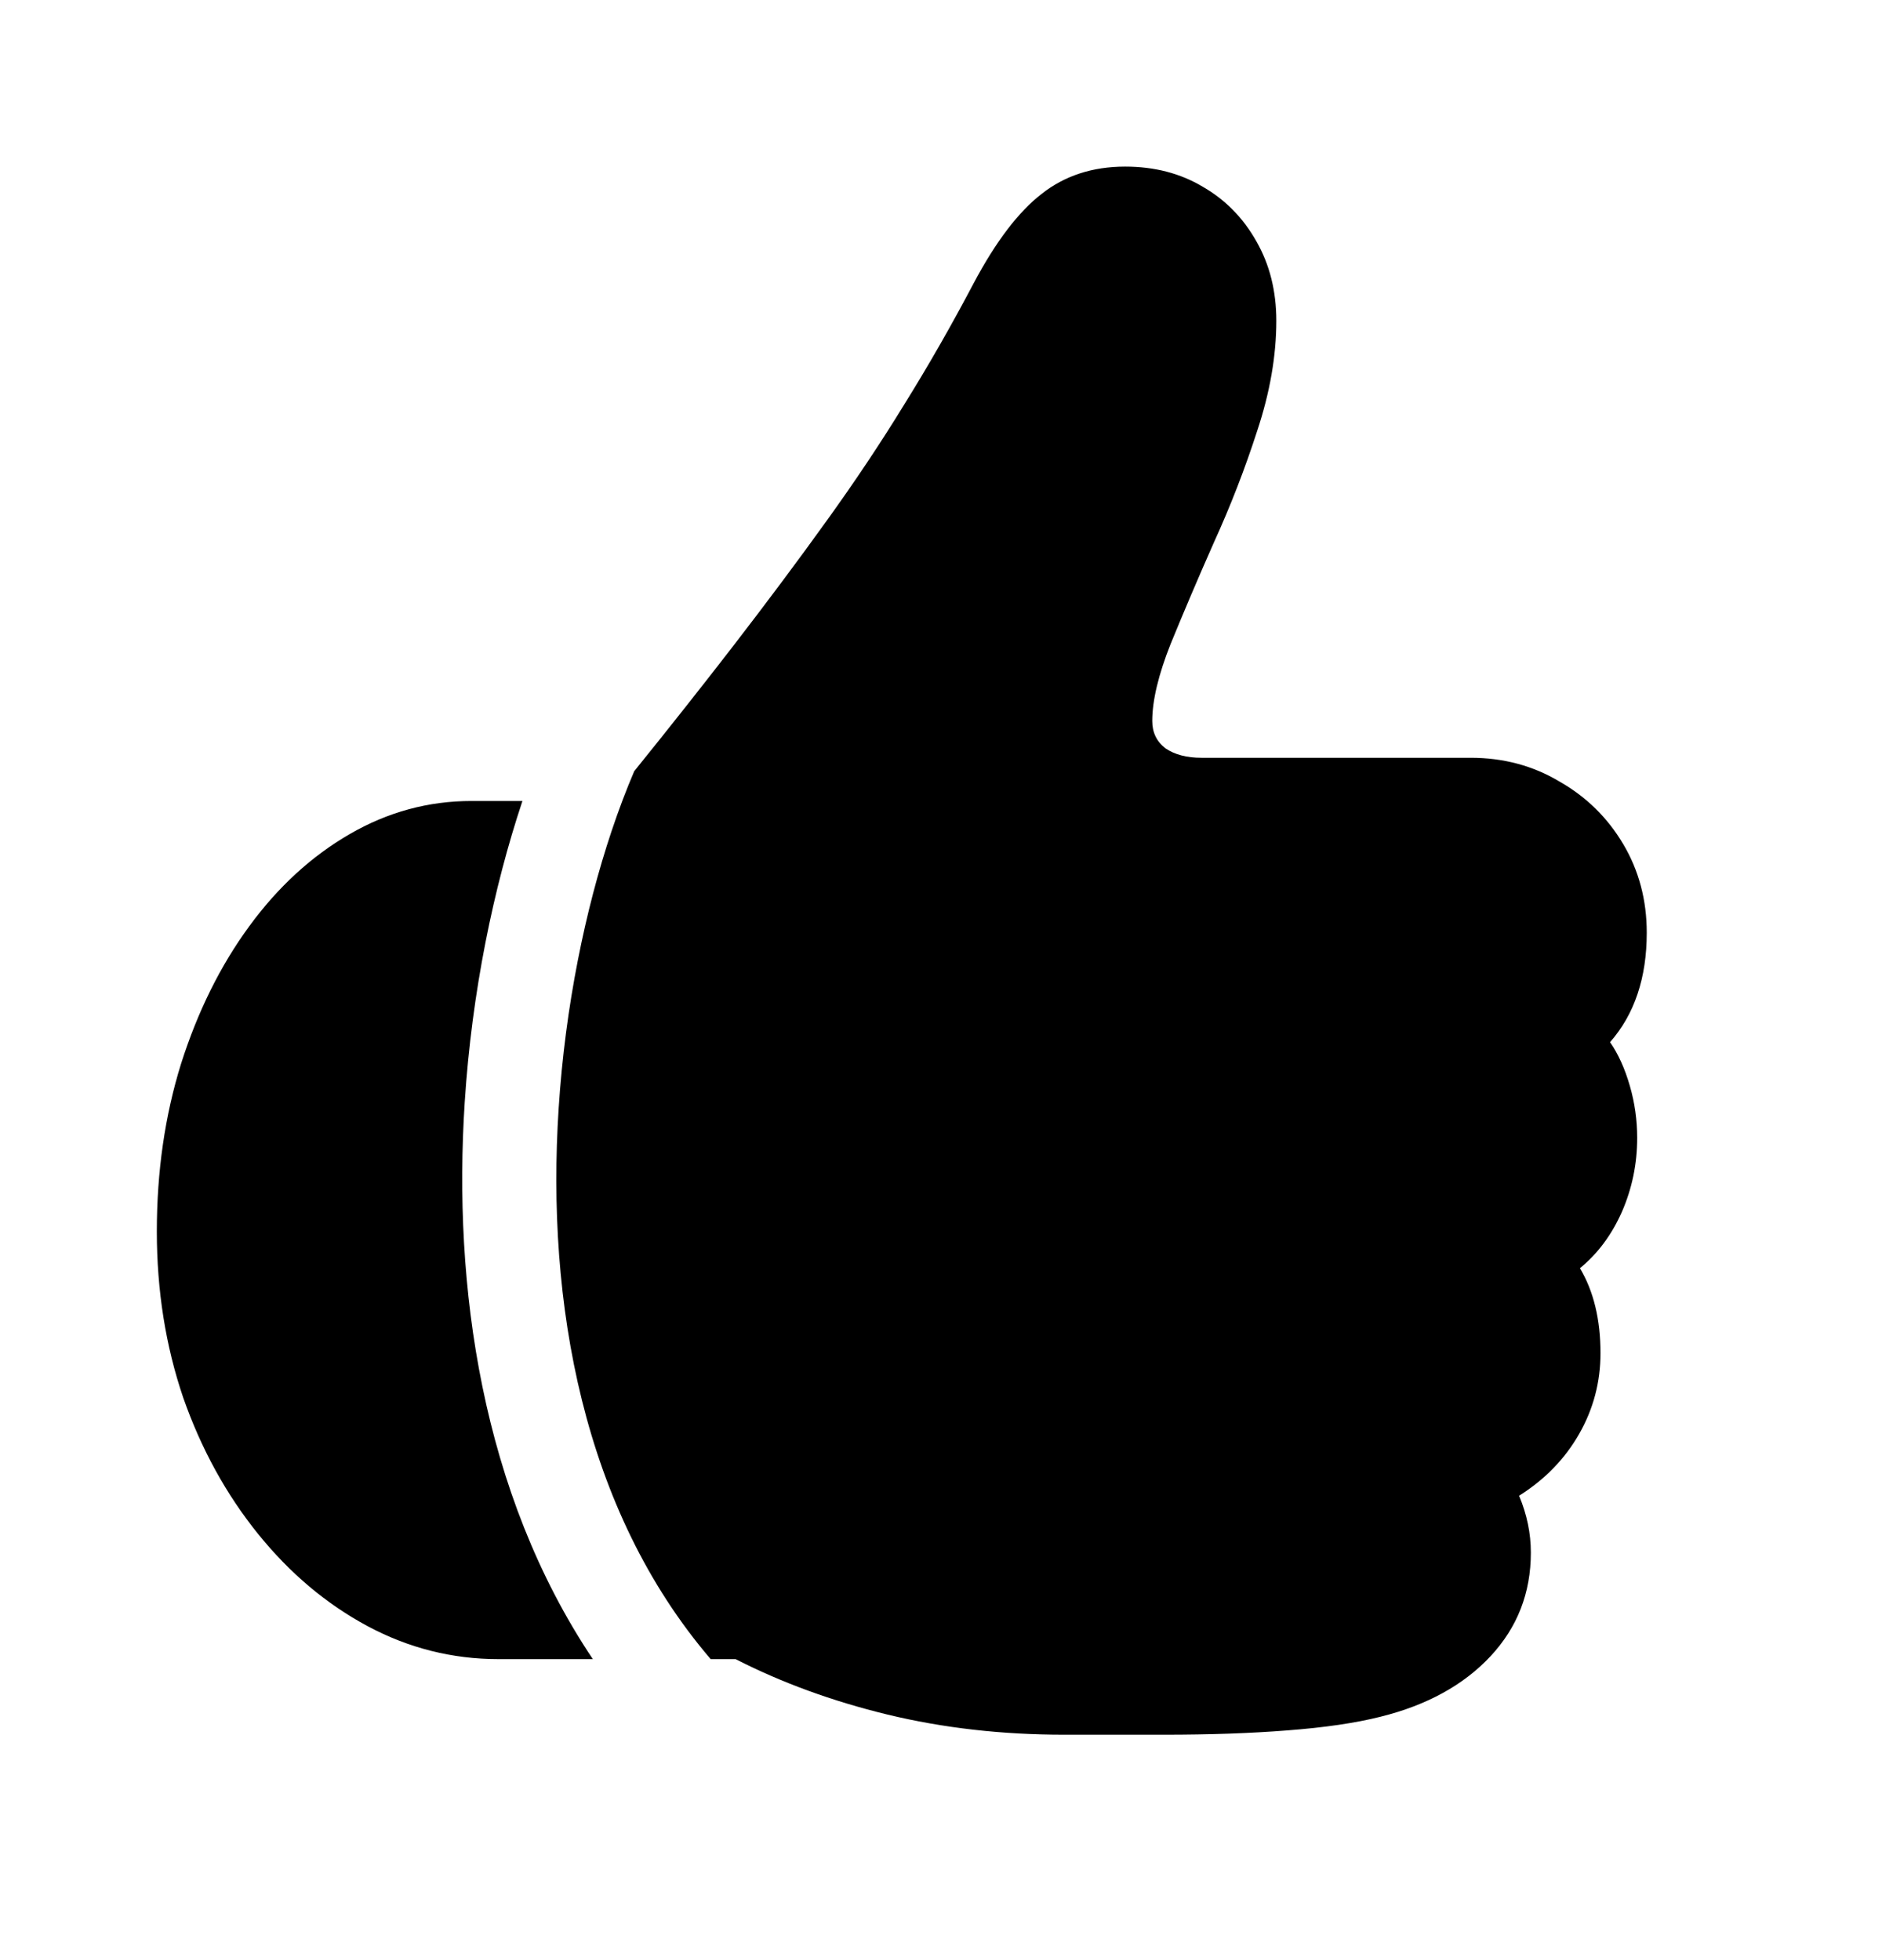 <svg width="24" height="25" viewBox="0 0 24 25" fill="none" xmlns="http://www.w3.org/2000/svg">
<path fill-rule="evenodd" clip-rule="evenodd" d="M2.337 17.828C2.112 17.167 2 16.46 2 15.707C2 14.941 2.103 14.228 2.309 13.567C2.521 12.9 2.811 12.315 3.179 11.813C3.546 11.311 3.974 10.919 4.46 10.638C4.947 10.356 5.464 10.216 6.013 10.216H6.662C6.661 10.219 6.66 10.223 6.659 10.226C6.296 11.316 6.017 12.648 5.926 14.062C5.776 16.394 6.135 19.032 7.56 21.161H6.359C5.767 21.161 5.209 21.02 4.685 20.739C4.161 20.457 3.696 20.066 3.291 19.564C2.885 19.061 2.567 18.483 2.337 17.828ZM9.063 21.161H9.381C9.967 21.461 10.613 21.697 11.317 21.868C12.028 22.04 12.78 22.125 13.572 22.125H14.844C15.424 22.125 15.948 22.107 16.416 22.07C16.89 22.034 17.286 21.976 17.604 21.896C18.196 21.749 18.664 21.492 19.007 21.125C19.35 20.757 19.522 20.317 19.522 19.802C19.522 19.557 19.472 19.316 19.372 19.077C19.703 18.869 19.958 18.605 20.139 18.287C20.32 17.969 20.41 17.626 20.41 17.259C20.41 16.83 20.323 16.469 20.148 16.175C20.373 15.991 20.551 15.753 20.682 15.459C20.813 15.159 20.878 14.844 20.878 14.513C20.878 14.287 20.847 14.066 20.785 13.852C20.722 13.632 20.638 13.445 20.532 13.292C20.844 12.937 21 12.471 21 11.896C21 11.48 20.9 11.103 20.7 10.766C20.501 10.43 20.23 10.163 19.887 9.968C19.55 9.766 19.172 9.665 18.755 9.665H15.321C15.134 9.665 14.981 9.625 14.863 9.545C14.751 9.459 14.694 9.343 14.694 9.196C14.694 8.933 14.773 8.605 14.928 8.214C15.091 7.816 15.274 7.384 15.48 6.919C15.692 6.454 15.876 5.979 16.032 5.496C16.195 5.006 16.276 4.537 16.276 4.091C16.276 3.711 16.191 3.374 16.023 3.08C15.855 2.781 15.627 2.548 15.34 2.383C15.053 2.211 14.723 2.125 14.348 2.125C13.931 2.125 13.575 2.242 13.282 2.474C12.989 2.701 12.702 3.077 12.421 3.604C12.134 4.149 11.838 4.666 11.533 5.156C11.233 5.646 10.903 6.141 10.541 6.643C10.185 7.139 9.783 7.678 9.334 8.26C8.965 8.738 8.55 9.263 8.088 9.836C7.989 10.067 7.891 10.324 7.797 10.606C7.466 11.598 7.208 12.828 7.124 14.139C6.965 16.606 7.429 19.252 9.063 21.161Z" fill="currentColor"/>
</svg>
